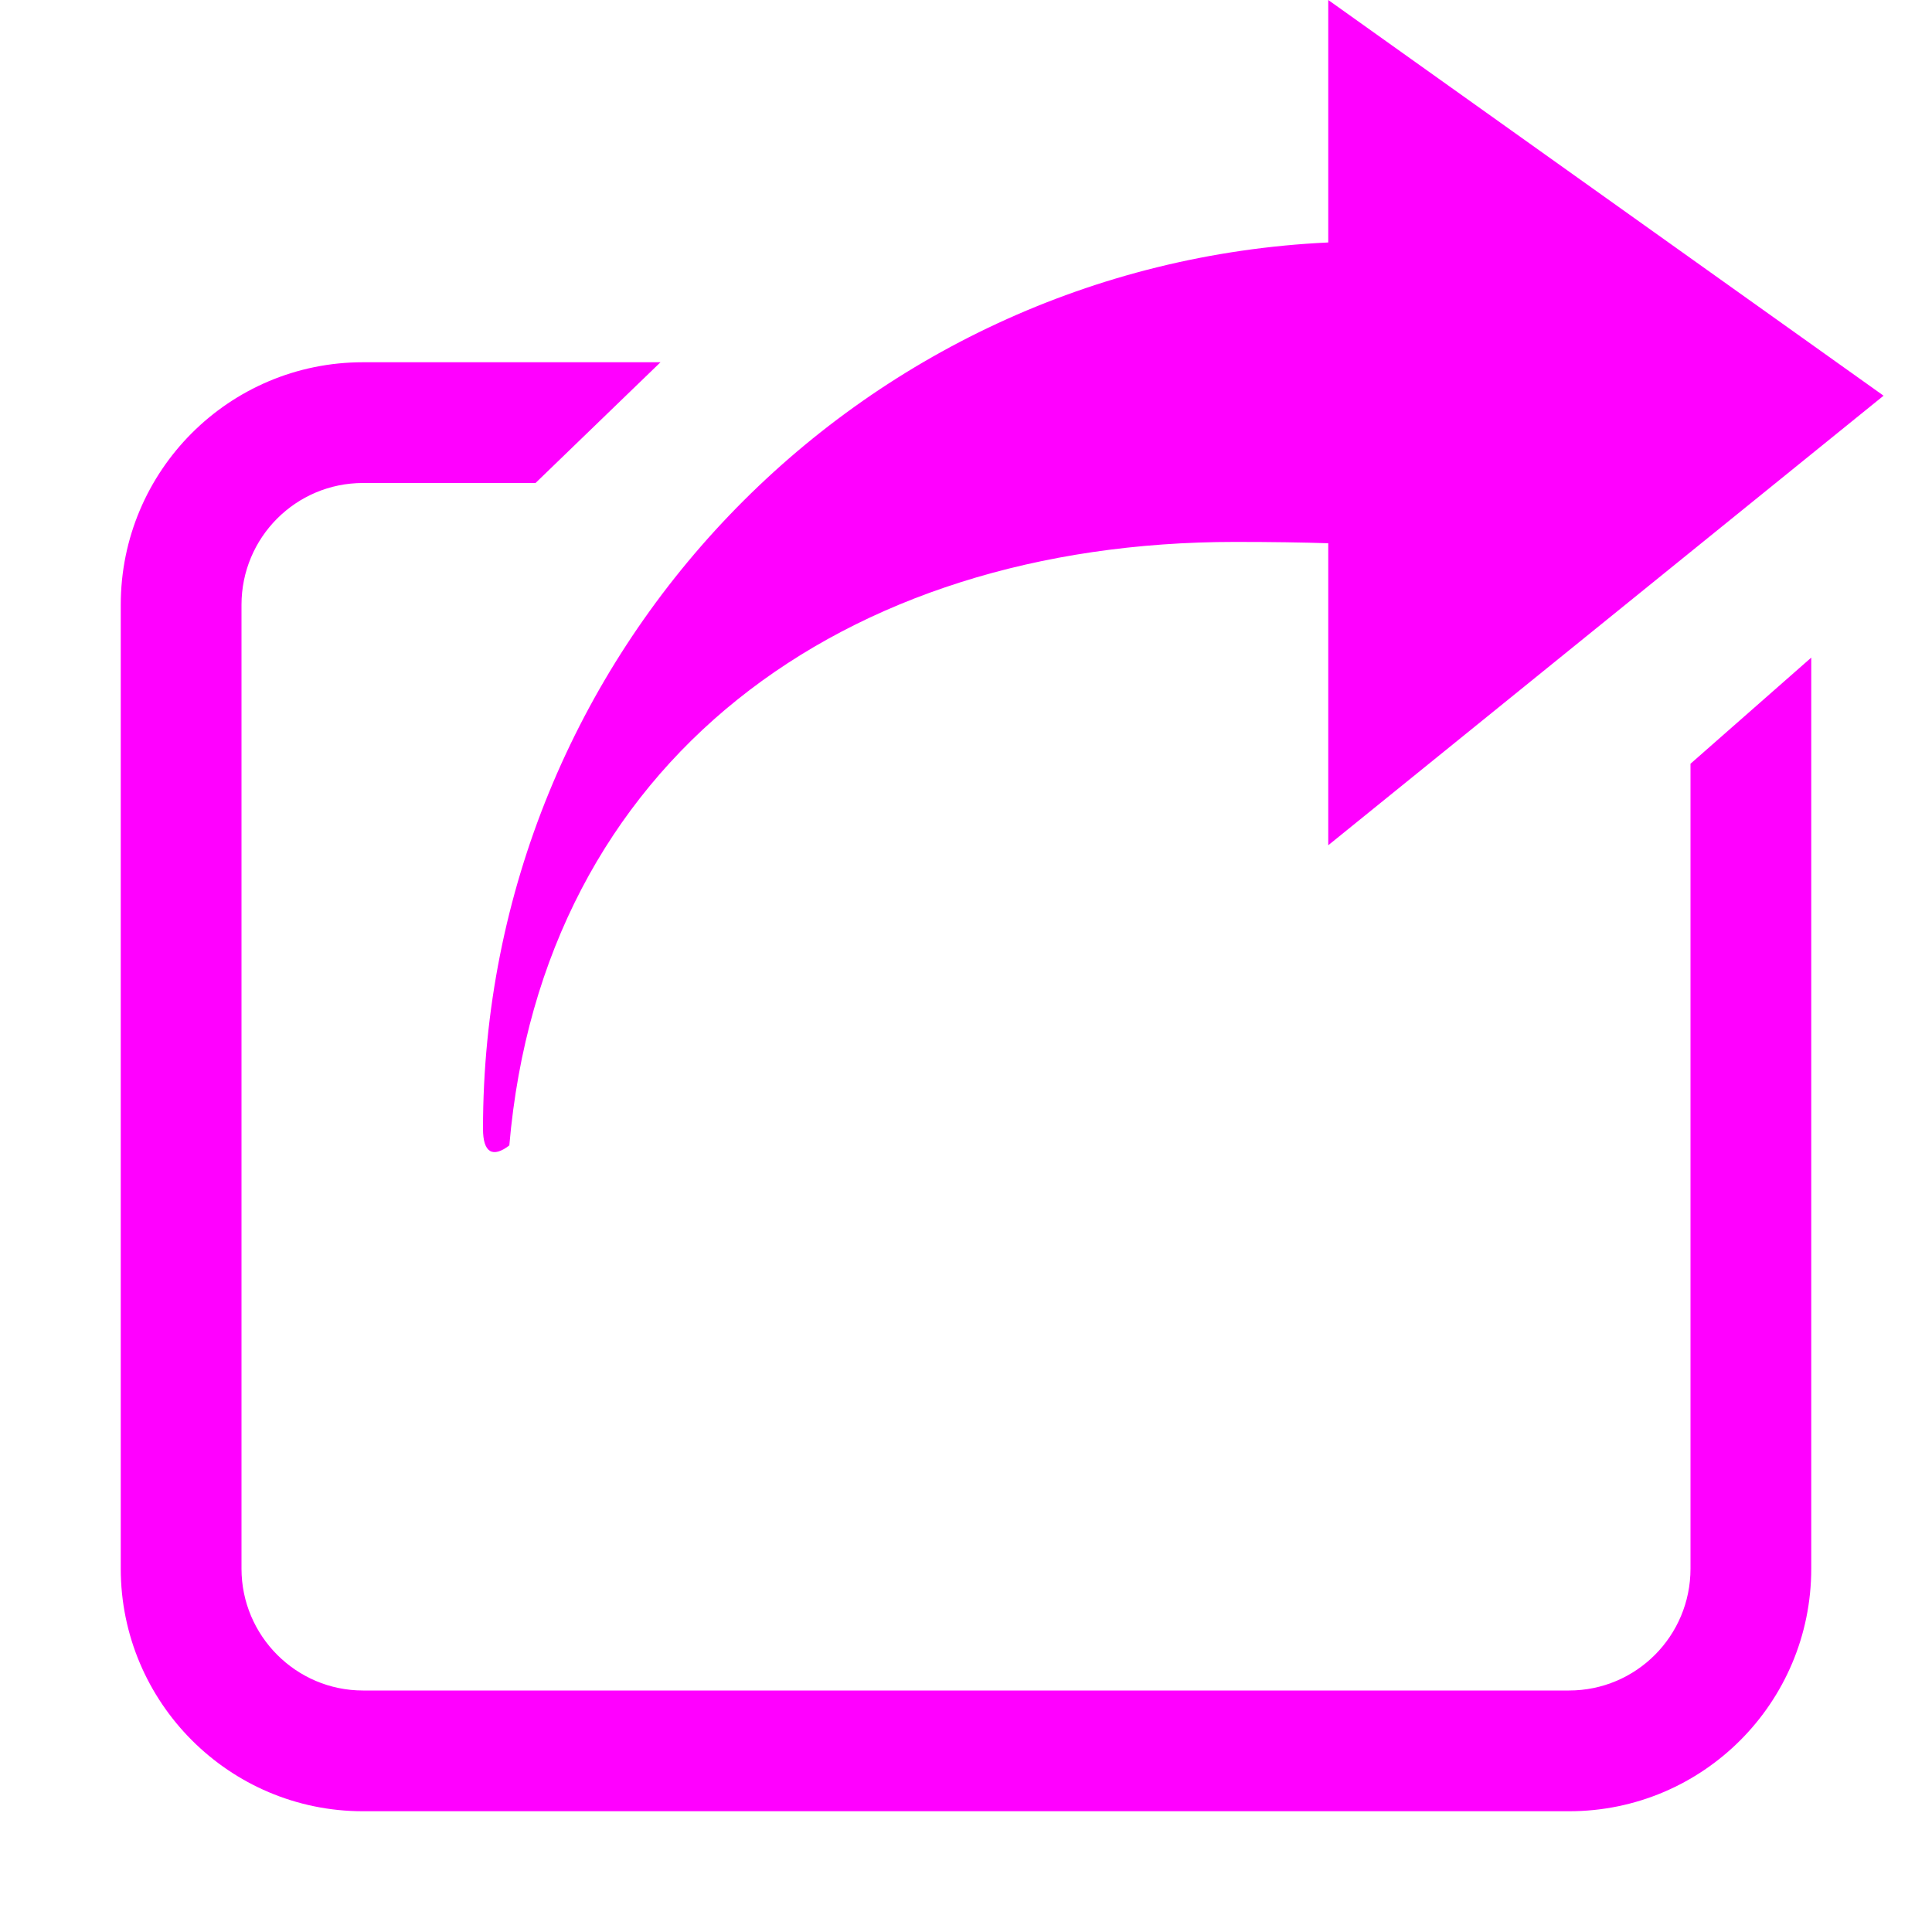<svg xmlns="http://www.w3.org/2000/svg" width="16" height="16" viewBox="0 0 16 16">
  <g fill="none" fill-rule="evenodd">
    <rect width="16" height="16"/>
    <path fill="#FF00FF" fill-rule="nonzero" d="M14,6.325 L15,5.446 L15,12.991 C15,14.101 14.103,15 12.994,15 L3.006,15 C1.898,15 1,14.098 1,12.991 L1,5.009 C1,3.899 1.897,3 3.006,3 L5.47,3 L4.435,4 L3.006,4 C2.45,4 2,4.451 2,5.009 L2,12.991 C2,13.547 2.452,14 3.006,14 L12.994,14 C13.55,14 14,13.549 14,12.991 L14,6.325 Z M11,4.499 L11,4.499 C10.788,4.492 10.533,4.488 10.228,4.488 C6.976,4.488 4.492,6.305 4.218,9.486 C4.081,9.591 4,9.547 4,9.349 C4,5.407 7.103,2.19 11,2.008 L11,0 L15.599,3.277 L11,7 L11,4.499 Z"/>
  </g>
</svg>
